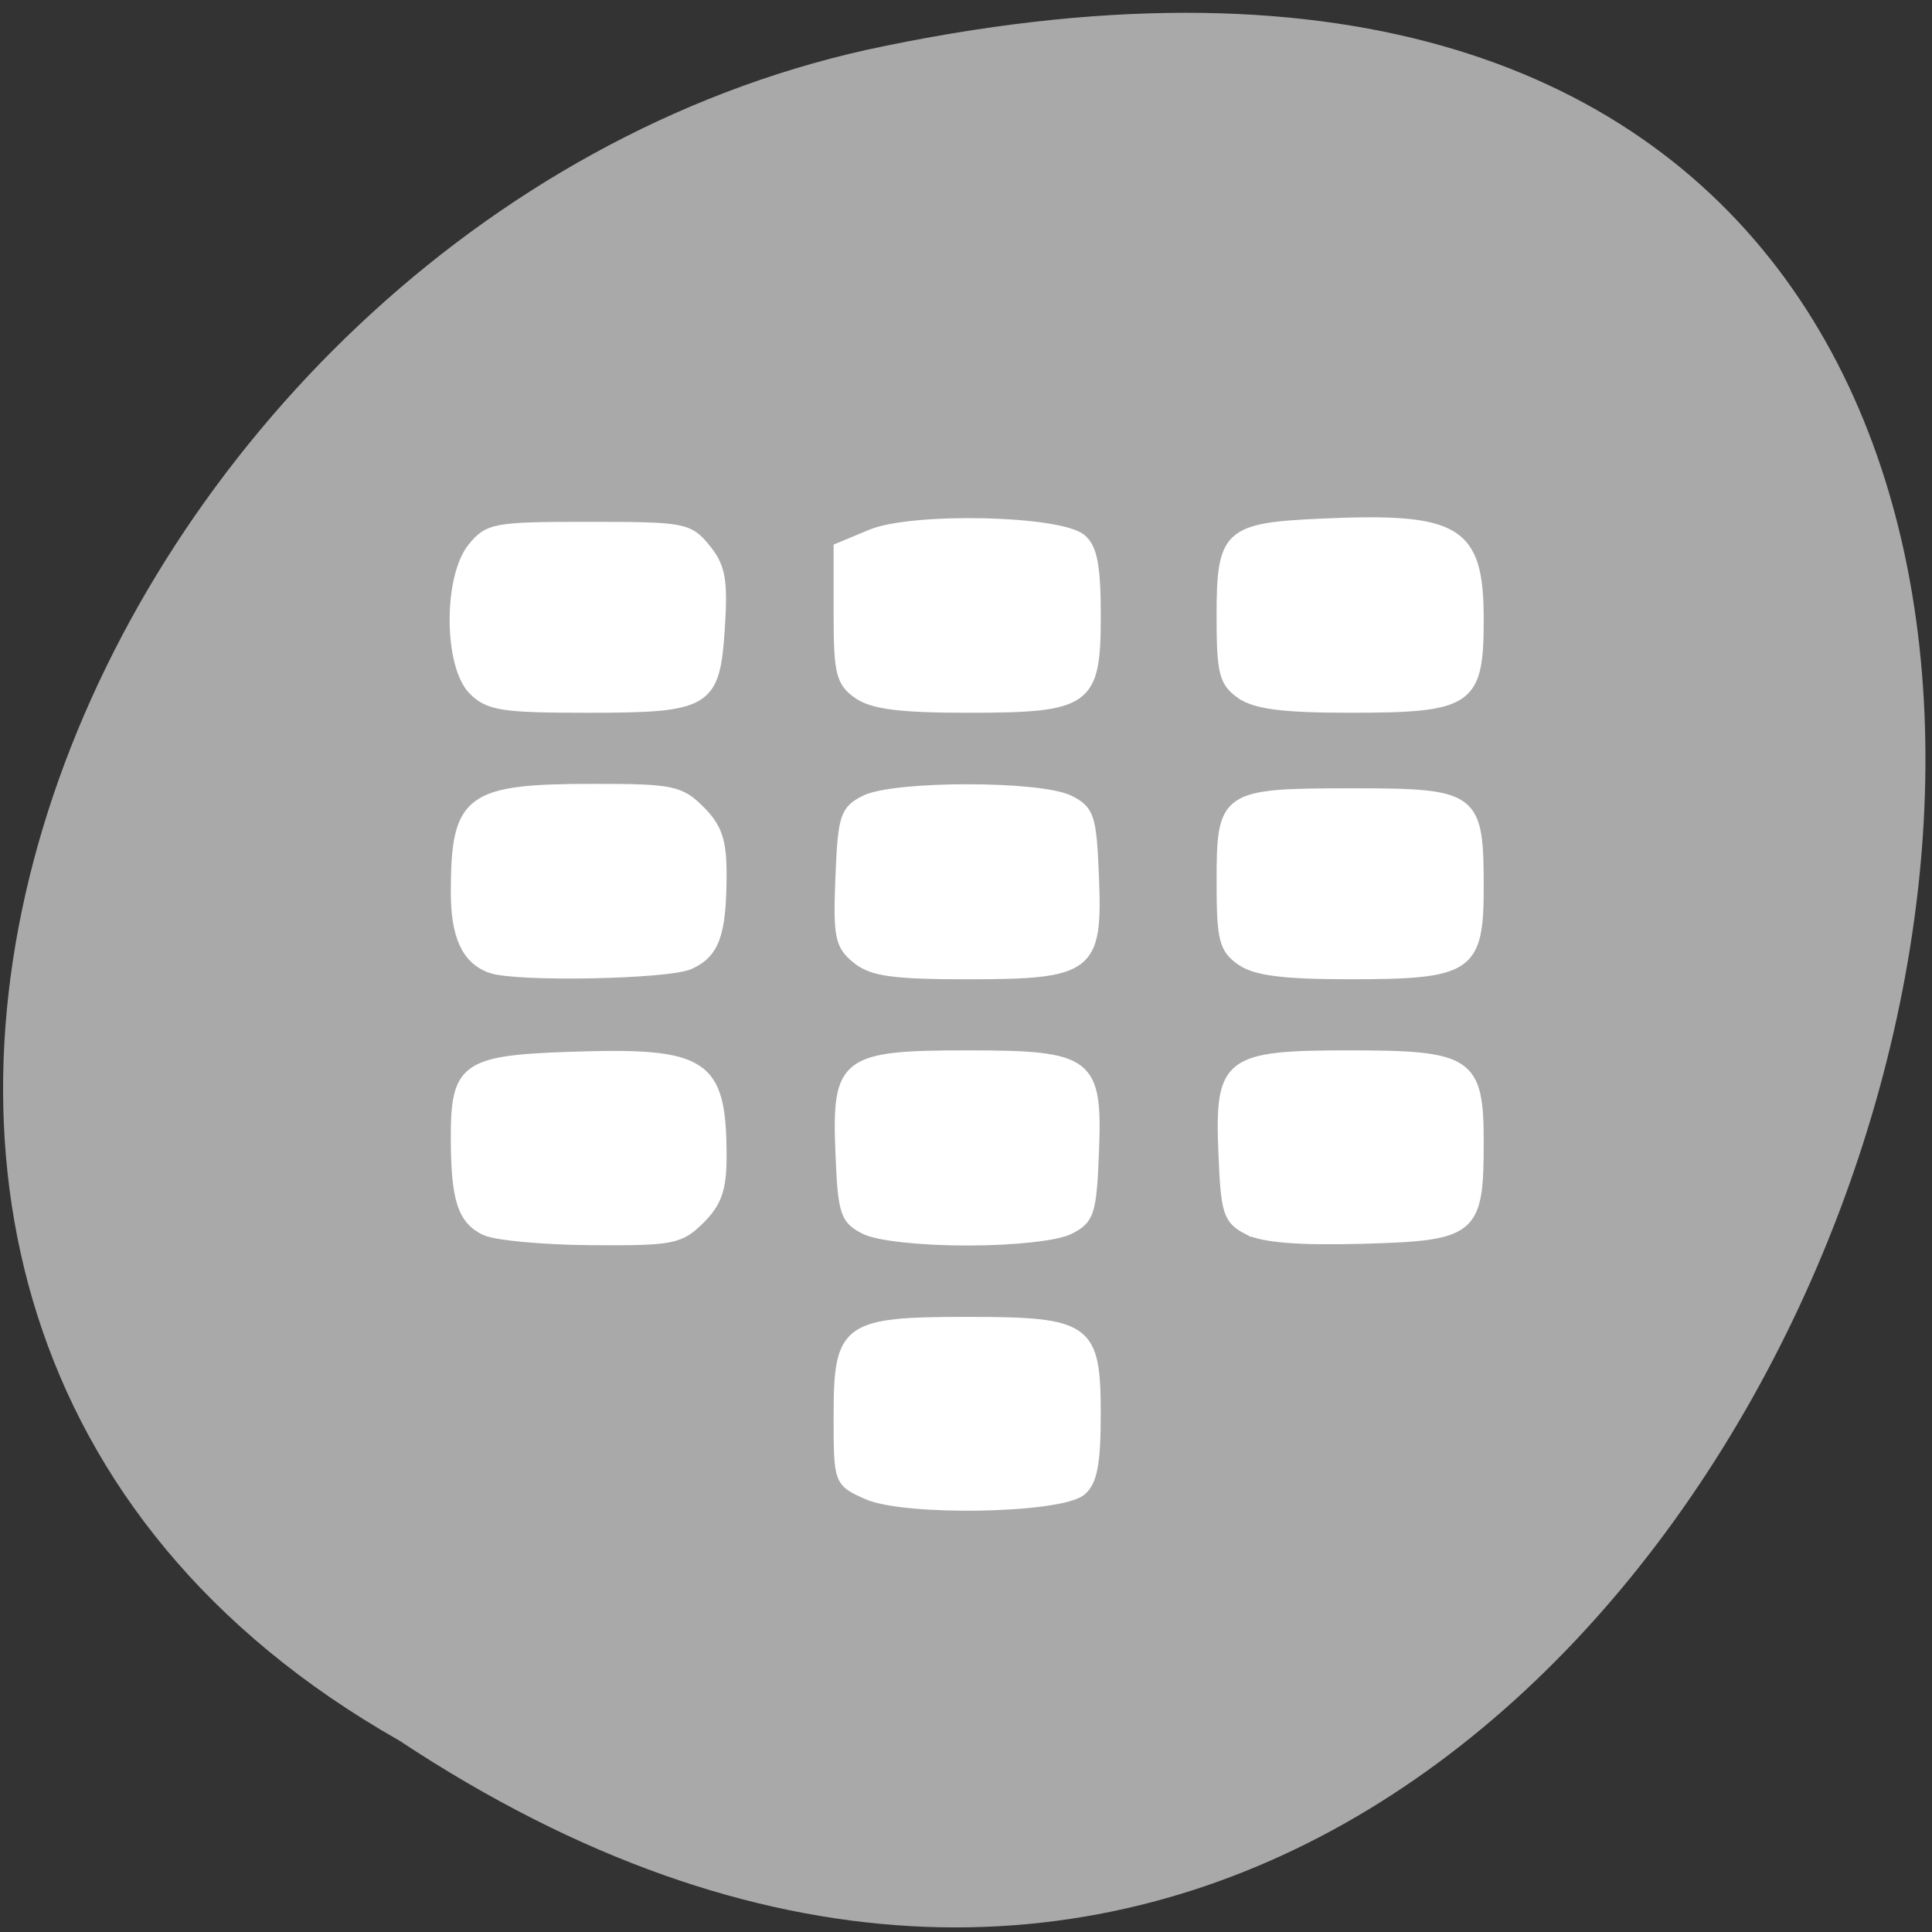 <svg xmlns="http://www.w3.org/2000/svg" viewBox="0 0 256 256"><rect x="0" y="0" width="256" height="256" fill="#333333" stroke="none"/><g transform="matrix(0.995 0 0 0.991 0.417 -787.5)" style="color:#000"><path transform="matrix(0 1 -1 0 1711.48 2401.81)" d="m -1374.42 1658.71 c 127.95 -192.46 -280.09 -311 -226.07 -62.2 23.02 102.82 167.39 165.22 226.07 62.2 z" style="fill:#a9a9a9"/><path d="m 115.04 994.55 c -3.852 -1.732 -3.855 -1.74 -3.855 -10.632 0 -11.848 1.023 -12.598 17.197 -12.598 16.12 0 17.197 0.777 17.197 12.395 0 6.633 -0.465 9.08 -1.958 10.327 -2.881 2.399 -23.559 2.767 -28.582 0.508 z m -50.895 -35.32 c -3.041 -1.474 -3.919 -4.22 -3.941 -12.327 -0.026 -9.614 1.279 -10.551 15.378 -11.03 17.92 -0.612 20.13 0.841 20.17 13.234 0.013 4.478 -0.607 6.32 -2.895 8.612 -2.708 2.712 -3.721 2.91 -14.529 2.835 -6.39 -0.045 -12.772 -0.64 -14.183 -1.323 z m 50.599 -0.129 c -2.708 -1.368 -2.996 -2.268 -3.32 -10.377 -0.488 -12.211 0.586 -13.04 16.959 -13.04 16.373 0 17.447 0.826 16.959 13.04 -0.324 8.109 -0.612 9.01 -3.32 10.377 -1.731 0.874 -7.408 1.498 -13.639 1.498 -6.231 0 -11.908 -0.624 -13.639 -1.498 z m 50.998 0.055 c -2.702 -1.415 -2.996 -2.341 -3.32 -10.432 -0.487 -12.192 0.602 -13.04 16.827 -13.04 16.07 0 17.33 0.852 17.33 11.719 0 11.937 -0.751 12.561 -15.617 12.967 -8.374 0.229 -13.193 -0.157 -15.219 -1.219 z m -100.81 -34.984 c -3.301 -1.182 -4.744 -4.352 -4.728 -10.391 0.034 -12.423 1.793 -13.731 18.477 -13.731 10.379 0 11.494 0.229 14.176 2.916 2.288 2.292 2.908 4.135 2.895 8.612 -0.023 7.99 -0.933 10.553 -4.291 12.09 -2.912 1.329 -23.15 1.717 -26.529 0.508 z m 48.699 -1.254 c -2.28 -1.85 -2.523 -3.056 -2.207 -10.957 0.324 -8.109 0.612 -9.01 3.32 -10.377 3.908 -1.974 23.371 -1.974 27.28 0 2.708 1.368 2.996 2.268 3.32 10.377 0.488 12.211 -0.586 13.04 -16.959 13.04 -9.843 0 -12.684 -0.4 -14.752 -2.079 z m 51.19 0.23 c -2.316 -1.625 -2.636 -2.906 -2.636 -10.546 0 -11.696 0.381 -11.957 17.475 -11.957 16.351 0 16.919 0.424 16.919 12.633 0 10.85 -1.276 11.719 -17.197 11.719 -8.874 0 -12.6 -0.473 -14.561 -1.849 z m -102.26 -36.16 c -3.301 -3.306 -3.366 -15.14 -0.105 -19.17 2.138 -2.644 3.02 -2.804 15.523 -2.804 12.689 0 13.358 0.126 15.643 2.953 1.981 2.45 2.305 4.246 1.905 10.538 -0.653 10.276 -1.611 10.861 -17.775 10.861 -11.238 0 -13.11 -0.293 -15.191 -2.376 z m 51.26 0.527 c -2.325 -1.631 -2.636 -2.899 -2.636 -10.752 v -8.902 l 4.369 -1.828 c 5.514 -2.308 25.07 -1.882 28.07 0.61 1.494 1.244 1.959 3.692 1.959 10.327 0 11.618 -1.078 12.395 -17.197 12.395 -8.874 0 -12.6 -0.473 -14.561 -1.849 z m 50.998 0 c -2.316 -1.625 -2.636 -2.906 -2.636 -10.546 0 -10.989 0.887 -11.818 13.255 -12.381 18.336 -0.834 21.14 0.878 21.14 12.914 0 11.01 -1.232 11.861 -17.197 11.861 -8.874 0 -12.6 -0.473 -14.561 -1.849 z" style="fill:#fff;stroke:#fff;stroke-width:1.179"/></g></svg>